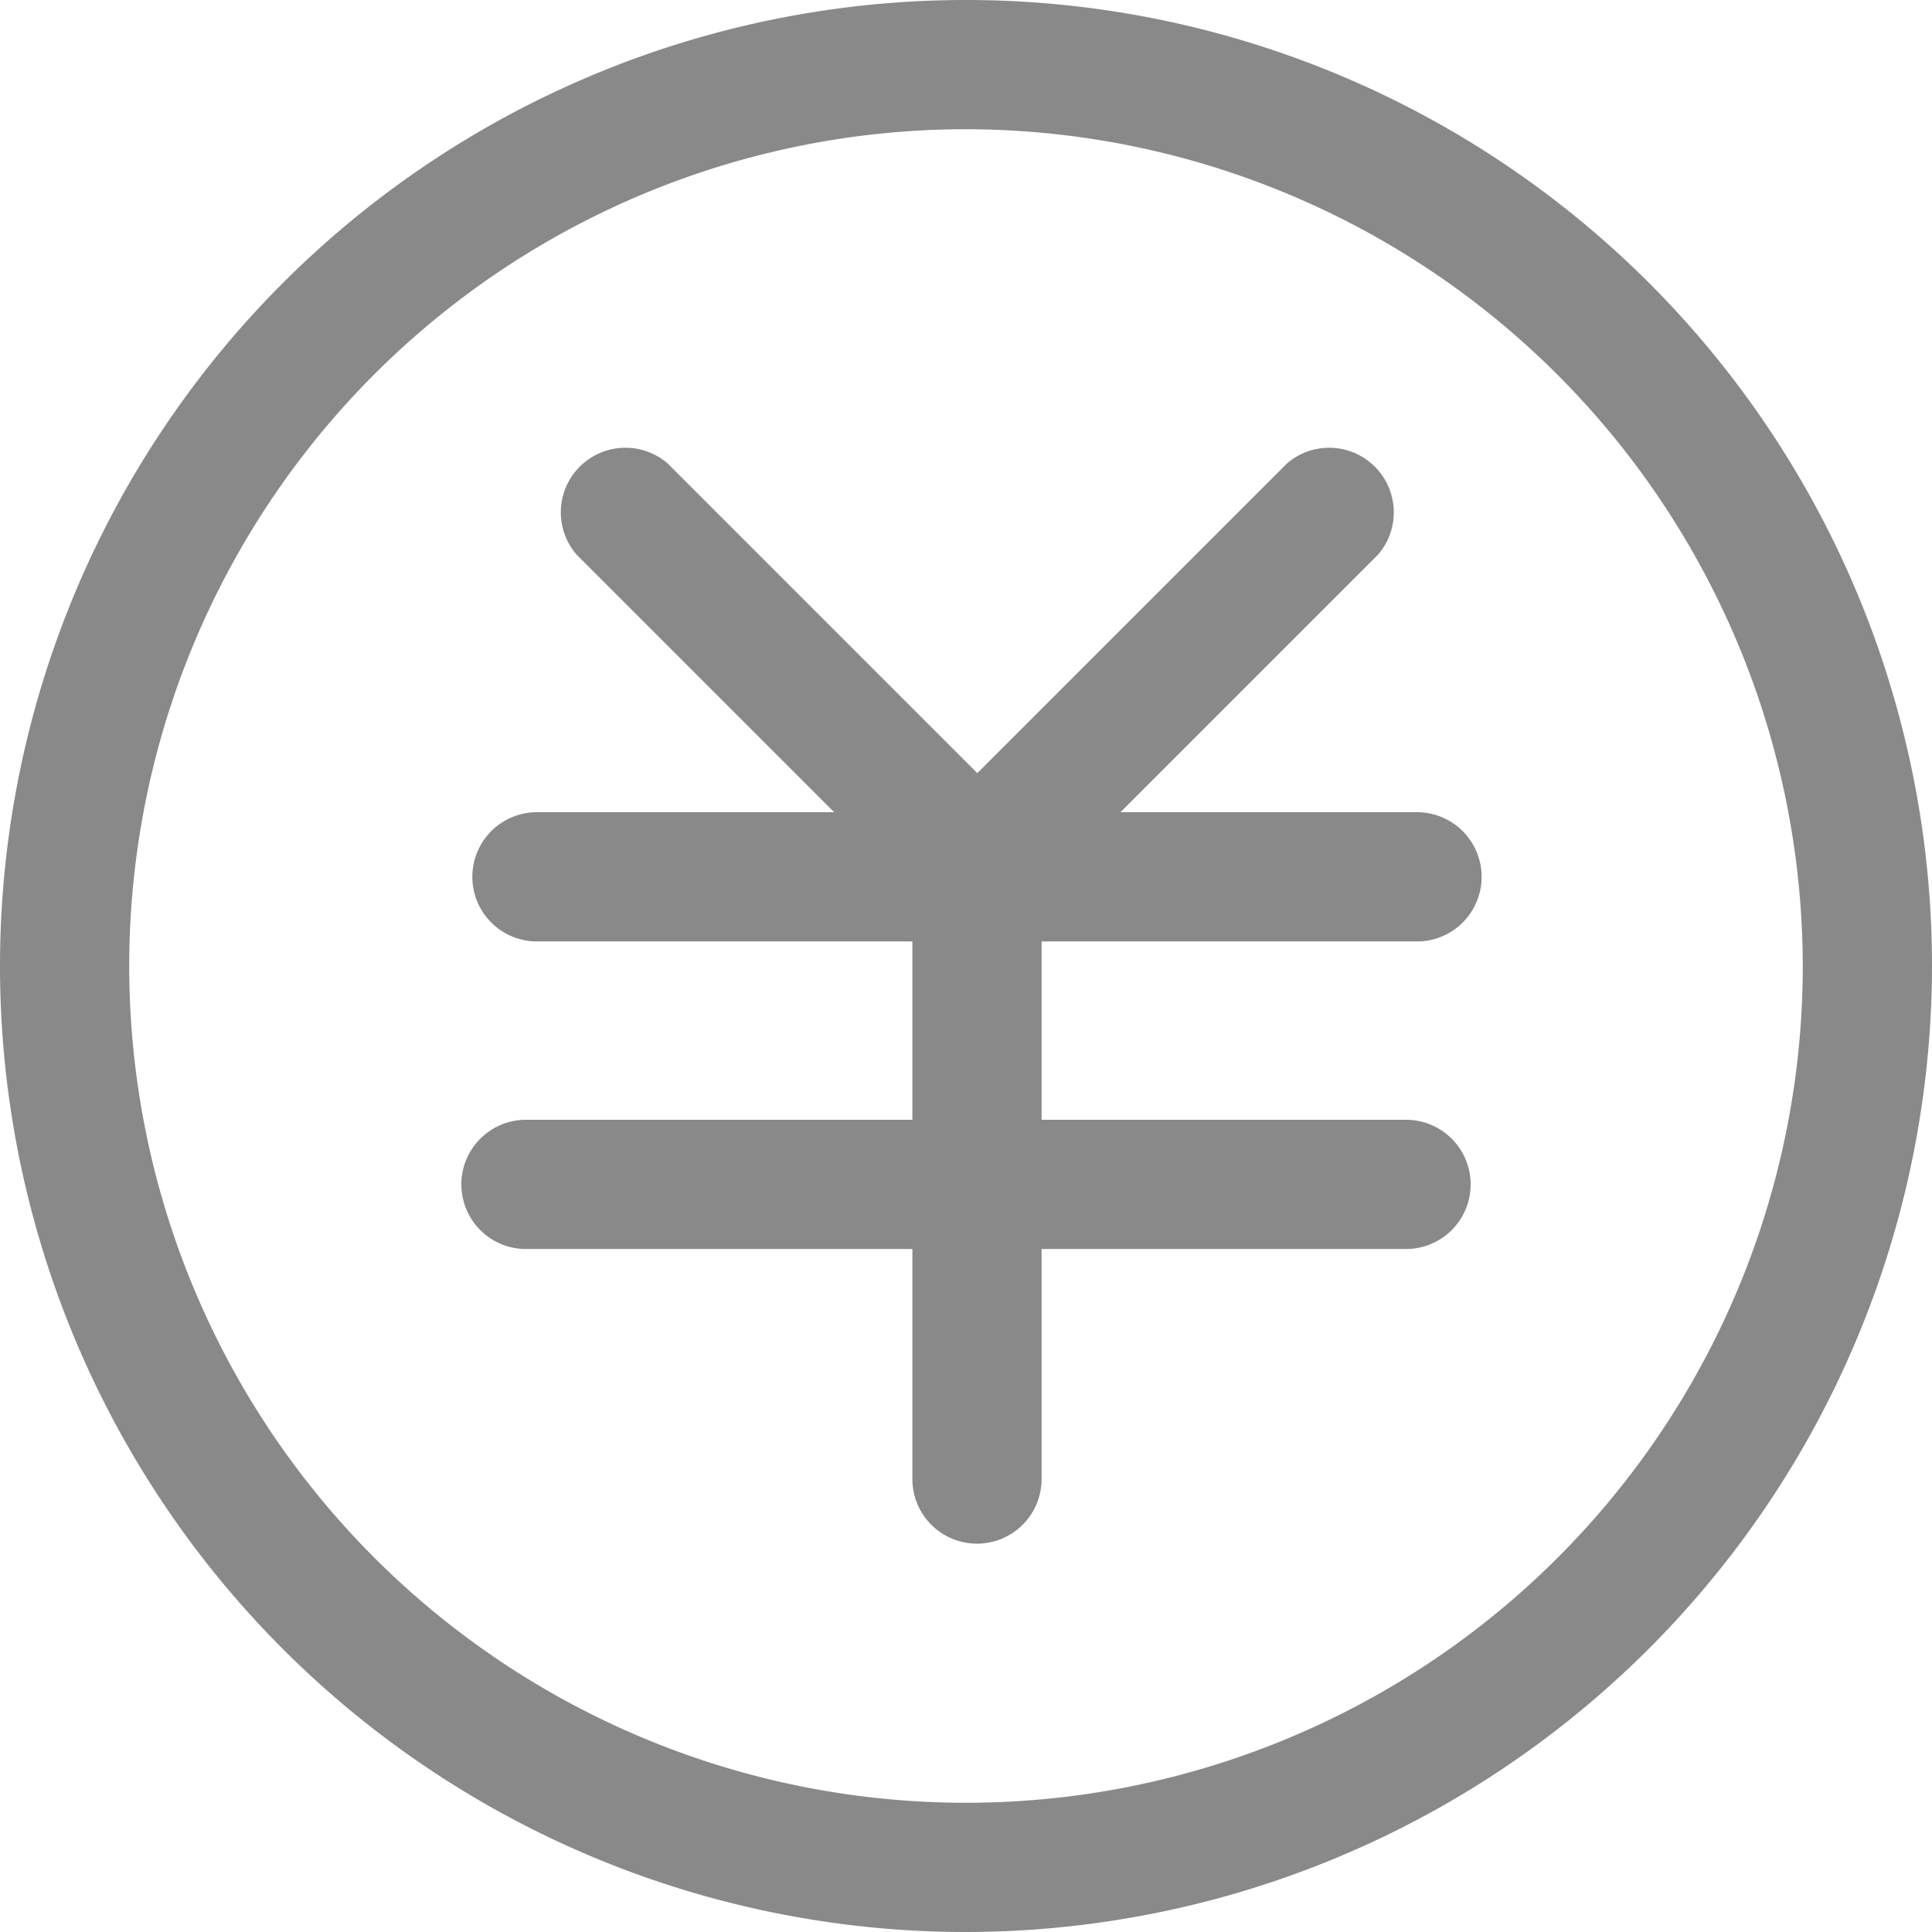<svg xmlns="http://www.w3.org/2000/svg" width="29.9" height="29.9" viewBox="0 0 29.9 29.9">
  <path id="wanted" d="M308.89,464.18a14.95,14.95,0,1,1,14.95-14.95A14.965,14.965,0,0,1,308.89,464.18Zm0-27.9a12.95,12.95,0,1,0,12.95,12.95A12.966,12.966,0,0,0,308.89,436.28Zm7.98,11.57a1,1,0,0,0-1-1H302.25a1,1,0,0,0,0,2h13.62A1,1,0,0,0,316.87,447.85Zm-.17,4.76a1,1,0,0,0-1-1H302.08a1,1,0,1,0,0,2H315.7A1,1,0,0,0,316.7,452.61Zm-6.64,4.56v-9.32a1,1,0,0,0-2,0v9.32a1,1,0,0,0,2,0Zm-.29-8.81a1,1,0,0,0,0-1.41l-5.5-5.5a1,1,0,0,0-1.41,1.41l5.5,5.5a.982.982,0,0,0,.71.29A.944.944,0,0,0,309.77,448.36Zm0,0,5.5-5.5a1,1,0,0,0-1.41-1.41l-5.5,5.5a1,1,0,0,0,0,1.41.982.982,0,0,0,.71.29A.944.944,0,0,0,309.77,448.36Z" transform="translate(-293.94 -434.28)" fill="#898989"/>
</svg>
